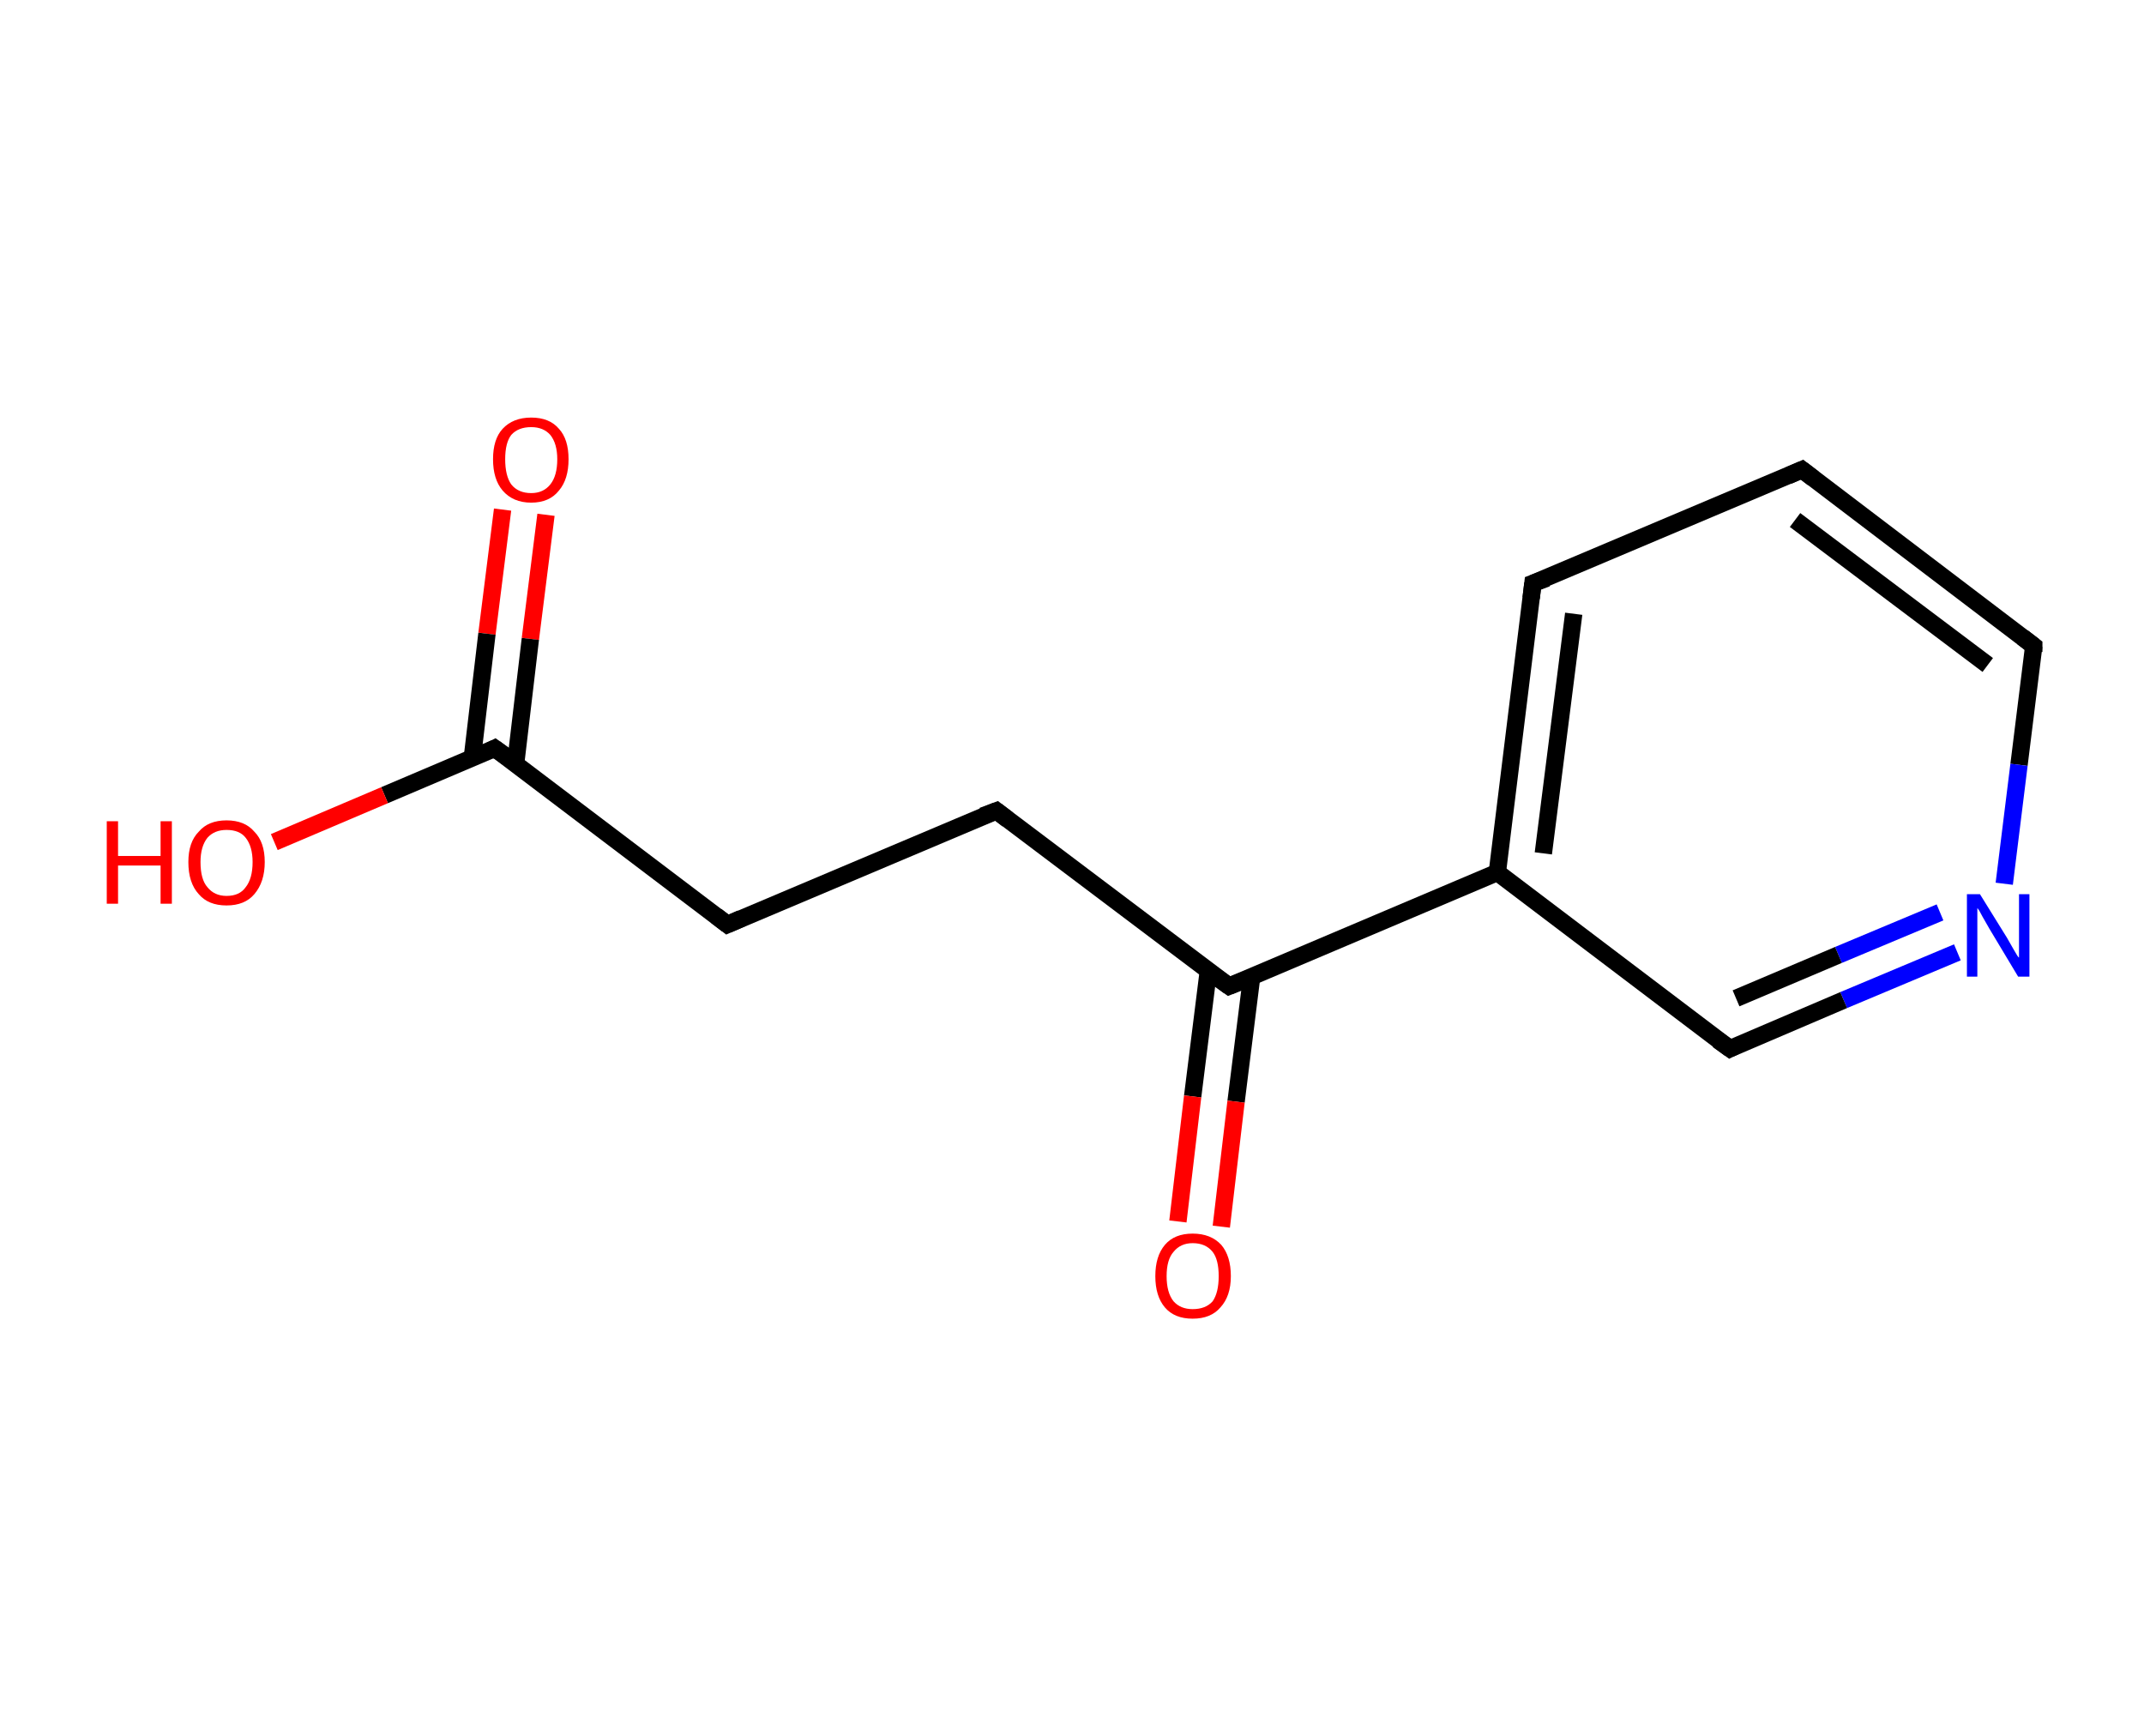 <?xml version='1.0' encoding='ASCII' standalone='yes'?>
<svg xmlns="http://www.w3.org/2000/svg" xmlns:rdkit="http://www.rdkit.org/xml" xmlns:xlink="http://www.w3.org/1999/xlink" version="1.1" baseProfile="full" xml:space="preserve" width="247px" height="200px" viewBox="0 0 247 200">
<!-- END OF HEADER -->
<rect style="opacity:1.0;fill:#FFFFFF;stroke:none" width="247.0" height="200.0" x="0.0" y="0.0"> </rect>
<path class="bond-0 atom-0 atom-1" d="M 62.9,59.3 L 61.1,73.6" style="fill:none;fill-rule:evenodd;stroke:#FF0000;stroke-width:2.0px;stroke-linecap:butt;stroke-linejoin:miter;stroke-opacity:1"/>
<path class="bond-0 atom-0 atom-1" d="M 61.1,73.6 L 59.4,88.0" style="fill:none;fill-rule:evenodd;stroke:#000000;stroke-width:2.0px;stroke-linecap:butt;stroke-linejoin:miter;stroke-opacity:1"/>
<path class="bond-0 atom-0 atom-1" d="M 57.9,58.7 L 56.1,73.0" style="fill:none;fill-rule:evenodd;stroke:#FF0000;stroke-width:2.0px;stroke-linecap:butt;stroke-linejoin:miter;stroke-opacity:1"/>
<path class="bond-0 atom-0 atom-1" d="M 56.1,73.0 L 54.4,87.4" style="fill:none;fill-rule:evenodd;stroke:#000000;stroke-width:2.0px;stroke-linecap:butt;stroke-linejoin:miter;stroke-opacity:1"/>
<path class="bond-1 atom-1 atom-2" d="M 57.0,86.2 L 44.3,91.6" style="fill:none;fill-rule:evenodd;stroke:#000000;stroke-width:2.0px;stroke-linecap:butt;stroke-linejoin:miter;stroke-opacity:1"/>
<path class="bond-1 atom-1 atom-2" d="M 44.3,91.6 L 31.6,97.0" style="fill:none;fill-rule:evenodd;stroke:#FF0000;stroke-width:2.0px;stroke-linecap:butt;stroke-linejoin:miter;stroke-opacity:1"/>
<path class="bond-2 atom-1 atom-3" d="M 57.0,86.2 L 83.8,106.5" style="fill:none;fill-rule:evenodd;stroke:#000000;stroke-width:2.0px;stroke-linecap:butt;stroke-linejoin:miter;stroke-opacity:1"/>
<path class="bond-3 atom-3 atom-4" d="M 83.8,106.5 L 114.8,93.4" style="fill:none;fill-rule:evenodd;stroke:#000000;stroke-width:2.0px;stroke-linecap:butt;stroke-linejoin:miter;stroke-opacity:1"/>
<path class="bond-4 atom-4 atom-5" d="M 114.8,93.4 L 141.6,113.6" style="fill:none;fill-rule:evenodd;stroke:#000000;stroke-width:2.0px;stroke-linecap:butt;stroke-linejoin:miter;stroke-opacity:1"/>
<path class="bond-5 atom-5 atom-6" d="M 139.2,111.9 L 137.4,126.3" style="fill:none;fill-rule:evenodd;stroke:#000000;stroke-width:2.0px;stroke-linecap:butt;stroke-linejoin:miter;stroke-opacity:1"/>
<path class="bond-5 atom-5 atom-6" d="M 137.4,126.3 L 135.7,140.7" style="fill:none;fill-rule:evenodd;stroke:#FF0000;stroke-width:2.0px;stroke-linecap:butt;stroke-linejoin:miter;stroke-opacity:1"/>
<path class="bond-5 atom-5 atom-6" d="M 144.2,112.5 L 142.4,126.9" style="fill:none;fill-rule:evenodd;stroke:#000000;stroke-width:2.0px;stroke-linecap:butt;stroke-linejoin:miter;stroke-opacity:1"/>
<path class="bond-5 atom-5 atom-6" d="M 142.4,126.9 L 140.7,141.3" style="fill:none;fill-rule:evenodd;stroke:#FF0000;stroke-width:2.0px;stroke-linecap:butt;stroke-linejoin:miter;stroke-opacity:1"/>
<path class="bond-6 atom-5 atom-7" d="M 141.6,113.6 L 172.5,100.5" style="fill:none;fill-rule:evenodd;stroke:#000000;stroke-width:2.0px;stroke-linecap:butt;stroke-linejoin:miter;stroke-opacity:1"/>
<path class="bond-7 atom-7 atom-8" d="M 172.5,100.5 L 176.6,67.2" style="fill:none;fill-rule:evenodd;stroke:#000000;stroke-width:2.0px;stroke-linecap:butt;stroke-linejoin:miter;stroke-opacity:1"/>
<path class="bond-7 atom-7 atom-8" d="M 177.8,98.3 L 181.3,70.7" style="fill:none;fill-rule:evenodd;stroke:#000000;stroke-width:2.0px;stroke-linecap:butt;stroke-linejoin:miter;stroke-opacity:1"/>
<path class="bond-8 atom-8 atom-9" d="M 176.6,67.2 L 207.6,54.1" style="fill:none;fill-rule:evenodd;stroke:#000000;stroke-width:2.0px;stroke-linecap:butt;stroke-linejoin:miter;stroke-opacity:1"/>
<path class="bond-9 atom-9 atom-10" d="M 207.6,54.1 L 234.3,74.4" style="fill:none;fill-rule:evenodd;stroke:#000000;stroke-width:2.0px;stroke-linecap:butt;stroke-linejoin:miter;stroke-opacity:1"/>
<path class="bond-9 atom-9 atom-10" d="M 206.8,59.9 L 229.0,76.6" style="fill:none;fill-rule:evenodd;stroke:#000000;stroke-width:2.0px;stroke-linecap:butt;stroke-linejoin:miter;stroke-opacity:1"/>
<path class="bond-10 atom-10 atom-11" d="M 234.3,74.4 L 232.6,88.1" style="fill:none;fill-rule:evenodd;stroke:#000000;stroke-width:2.0px;stroke-linecap:butt;stroke-linejoin:miter;stroke-opacity:1"/>
<path class="bond-10 atom-10 atom-11" d="M 232.6,88.1 L 230.9,101.8" style="fill:none;fill-rule:evenodd;stroke:#0000FF;stroke-width:2.0px;stroke-linecap:butt;stroke-linejoin:miter;stroke-opacity:1"/>
<path class="bond-11 atom-11 atom-12" d="M 225.5,109.7 L 212.4,115.2" style="fill:none;fill-rule:evenodd;stroke:#0000FF;stroke-width:2.0px;stroke-linecap:butt;stroke-linejoin:miter;stroke-opacity:1"/>
<path class="bond-11 atom-11 atom-12" d="M 212.4,115.2 L 199.3,120.8" style="fill:none;fill-rule:evenodd;stroke:#000000;stroke-width:2.0px;stroke-linecap:butt;stroke-linejoin:miter;stroke-opacity:1"/>
<path class="bond-11 atom-11 atom-12" d="M 223.5,105.1 L 211.8,110.0" style="fill:none;fill-rule:evenodd;stroke:#0000FF;stroke-width:2.0px;stroke-linecap:butt;stroke-linejoin:miter;stroke-opacity:1"/>
<path class="bond-11 atom-11 atom-12" d="M 211.8,110.0 L 200.0,115.0" style="fill:none;fill-rule:evenodd;stroke:#000000;stroke-width:2.0px;stroke-linecap:butt;stroke-linejoin:miter;stroke-opacity:1"/>
<path class="bond-12 atom-12 atom-7" d="M 199.3,120.8 L 172.5,100.5" style="fill:none;fill-rule:evenodd;stroke:#000000;stroke-width:2.0px;stroke-linecap:butt;stroke-linejoin:miter;stroke-opacity:1"/>
<path d="M 56.4,86.5 L 57.0,86.2 L 58.4,87.2" style="fill:none;stroke:#000000;stroke-width:2.0px;stroke-linecap:butt;stroke-linejoin:miter;stroke-opacity:1;"/>
<path d="M 82.5,105.5 L 83.8,106.5 L 85.4,105.8" style="fill:none;stroke:#000000;stroke-width:2.0px;stroke-linecap:butt;stroke-linejoin:miter;stroke-opacity:1;"/>
<path d="M 113.2,94.0 L 114.8,93.4 L 116.1,94.4" style="fill:none;stroke:#000000;stroke-width:2.0px;stroke-linecap:butt;stroke-linejoin:miter;stroke-opacity:1;"/>
<path d="M 140.2,112.6 L 141.6,113.6 L 143.1,113.0" style="fill:none;stroke:#000000;stroke-width:2.0px;stroke-linecap:butt;stroke-linejoin:miter;stroke-opacity:1;"/>
<path d="M 176.4,68.9 L 176.6,67.2 L 178.2,66.6" style="fill:none;stroke:#000000;stroke-width:2.0px;stroke-linecap:butt;stroke-linejoin:miter;stroke-opacity:1;"/>
<path d="M 206.0,54.8 L 207.6,54.1 L 208.9,55.1" style="fill:none;stroke:#000000;stroke-width:2.0px;stroke-linecap:butt;stroke-linejoin:miter;stroke-opacity:1;"/>
<path d="M 233.0,73.4 L 234.3,74.4 L 234.3,75.1" style="fill:none;stroke:#000000;stroke-width:2.0px;stroke-linecap:butt;stroke-linejoin:miter;stroke-opacity:1;"/>
<path d="M 199.9,120.5 L 199.3,120.8 L 197.9,119.8" style="fill:none;stroke:#000000;stroke-width:2.0px;stroke-linecap:butt;stroke-linejoin:miter;stroke-opacity:1;"/>
<path class="atom-0" d="M 56.8 52.9 Q 56.8 50.6, 57.9 49.4 Q 59.1 48.1, 61.2 48.1 Q 63.3 48.1, 64.4 49.4 Q 65.5 50.6, 65.5 52.9 Q 65.5 55.2, 64.4 56.5 Q 63.3 57.9, 61.2 57.9 Q 59.1 57.9, 57.9 56.5 Q 56.8 55.2, 56.8 52.9 M 61.2 56.8 Q 62.6 56.8, 63.4 55.8 Q 64.2 54.8, 64.2 52.9 Q 64.2 51.1, 63.4 50.1 Q 62.6 49.2, 61.2 49.2 Q 59.7 49.2, 58.9 50.1 Q 58.2 51.0, 58.2 52.9 Q 58.2 54.8, 58.9 55.8 Q 59.7 56.8, 61.2 56.8 " fill="#FF0000"/>
<path class="atom-2" d="M 12.3 94.6 L 13.6 94.6 L 13.6 98.6 L 18.5 98.6 L 18.5 94.6 L 19.8 94.6 L 19.8 104.1 L 18.5 104.1 L 18.5 99.7 L 13.6 99.7 L 13.6 104.1 L 12.3 104.1 L 12.3 94.6 " fill="#FF0000"/>
<path class="atom-2" d="M 21.7 99.3 Q 21.7 97.0, 22.9 95.8 Q 24.0 94.5, 26.1 94.5 Q 28.2 94.5, 29.3 95.8 Q 30.5 97.0, 30.5 99.3 Q 30.5 101.6, 29.3 103.0 Q 28.2 104.3, 26.1 104.3 Q 24.0 104.3, 22.9 103.0 Q 21.7 101.7, 21.7 99.3 M 26.1 103.2 Q 27.6 103.2, 28.3 102.2 Q 29.1 101.2, 29.1 99.3 Q 29.1 97.5, 28.3 96.5 Q 27.6 95.6, 26.1 95.6 Q 24.7 95.6, 23.9 96.5 Q 23.1 97.5, 23.1 99.3 Q 23.1 101.3, 23.9 102.2 Q 24.7 103.2, 26.1 103.2 " fill="#FF0000"/>
<path class="atom-6" d="M 133.1 147.0 Q 133.1 144.7, 134.2 143.4 Q 135.3 142.1, 137.4 142.1 Q 139.5 142.1, 140.7 143.4 Q 141.8 144.7, 141.8 147.0 Q 141.8 149.3, 140.6 150.6 Q 139.5 151.9, 137.4 151.9 Q 135.3 151.9, 134.2 150.6 Q 133.1 149.3, 133.1 147.0 M 137.4 150.8 Q 138.9 150.8, 139.7 149.9 Q 140.4 148.9, 140.4 147.0 Q 140.4 145.1, 139.7 144.2 Q 138.9 143.2, 137.4 143.2 Q 136.0 143.2, 135.2 144.2 Q 134.4 145.1, 134.4 147.0 Q 134.4 148.9, 135.2 149.9 Q 136.0 150.8, 137.4 150.8 " fill="#FF0000"/>
<path class="atom-11" d="M 228.1 103.0 L 231.2 108.0 Q 231.5 108.5, 232.0 109.4 Q 232.5 110.3, 232.6 110.3 L 232.6 103.0 L 233.8 103.0 L 233.8 112.5 L 232.5 112.5 L 229.2 107.0 Q 228.8 106.3, 228.4 105.6 Q 228.0 104.8, 227.8 104.6 L 227.8 112.5 L 226.6 112.5 L 226.6 103.0 L 228.1 103.0 " fill="#0000FF"/>
</svg>

